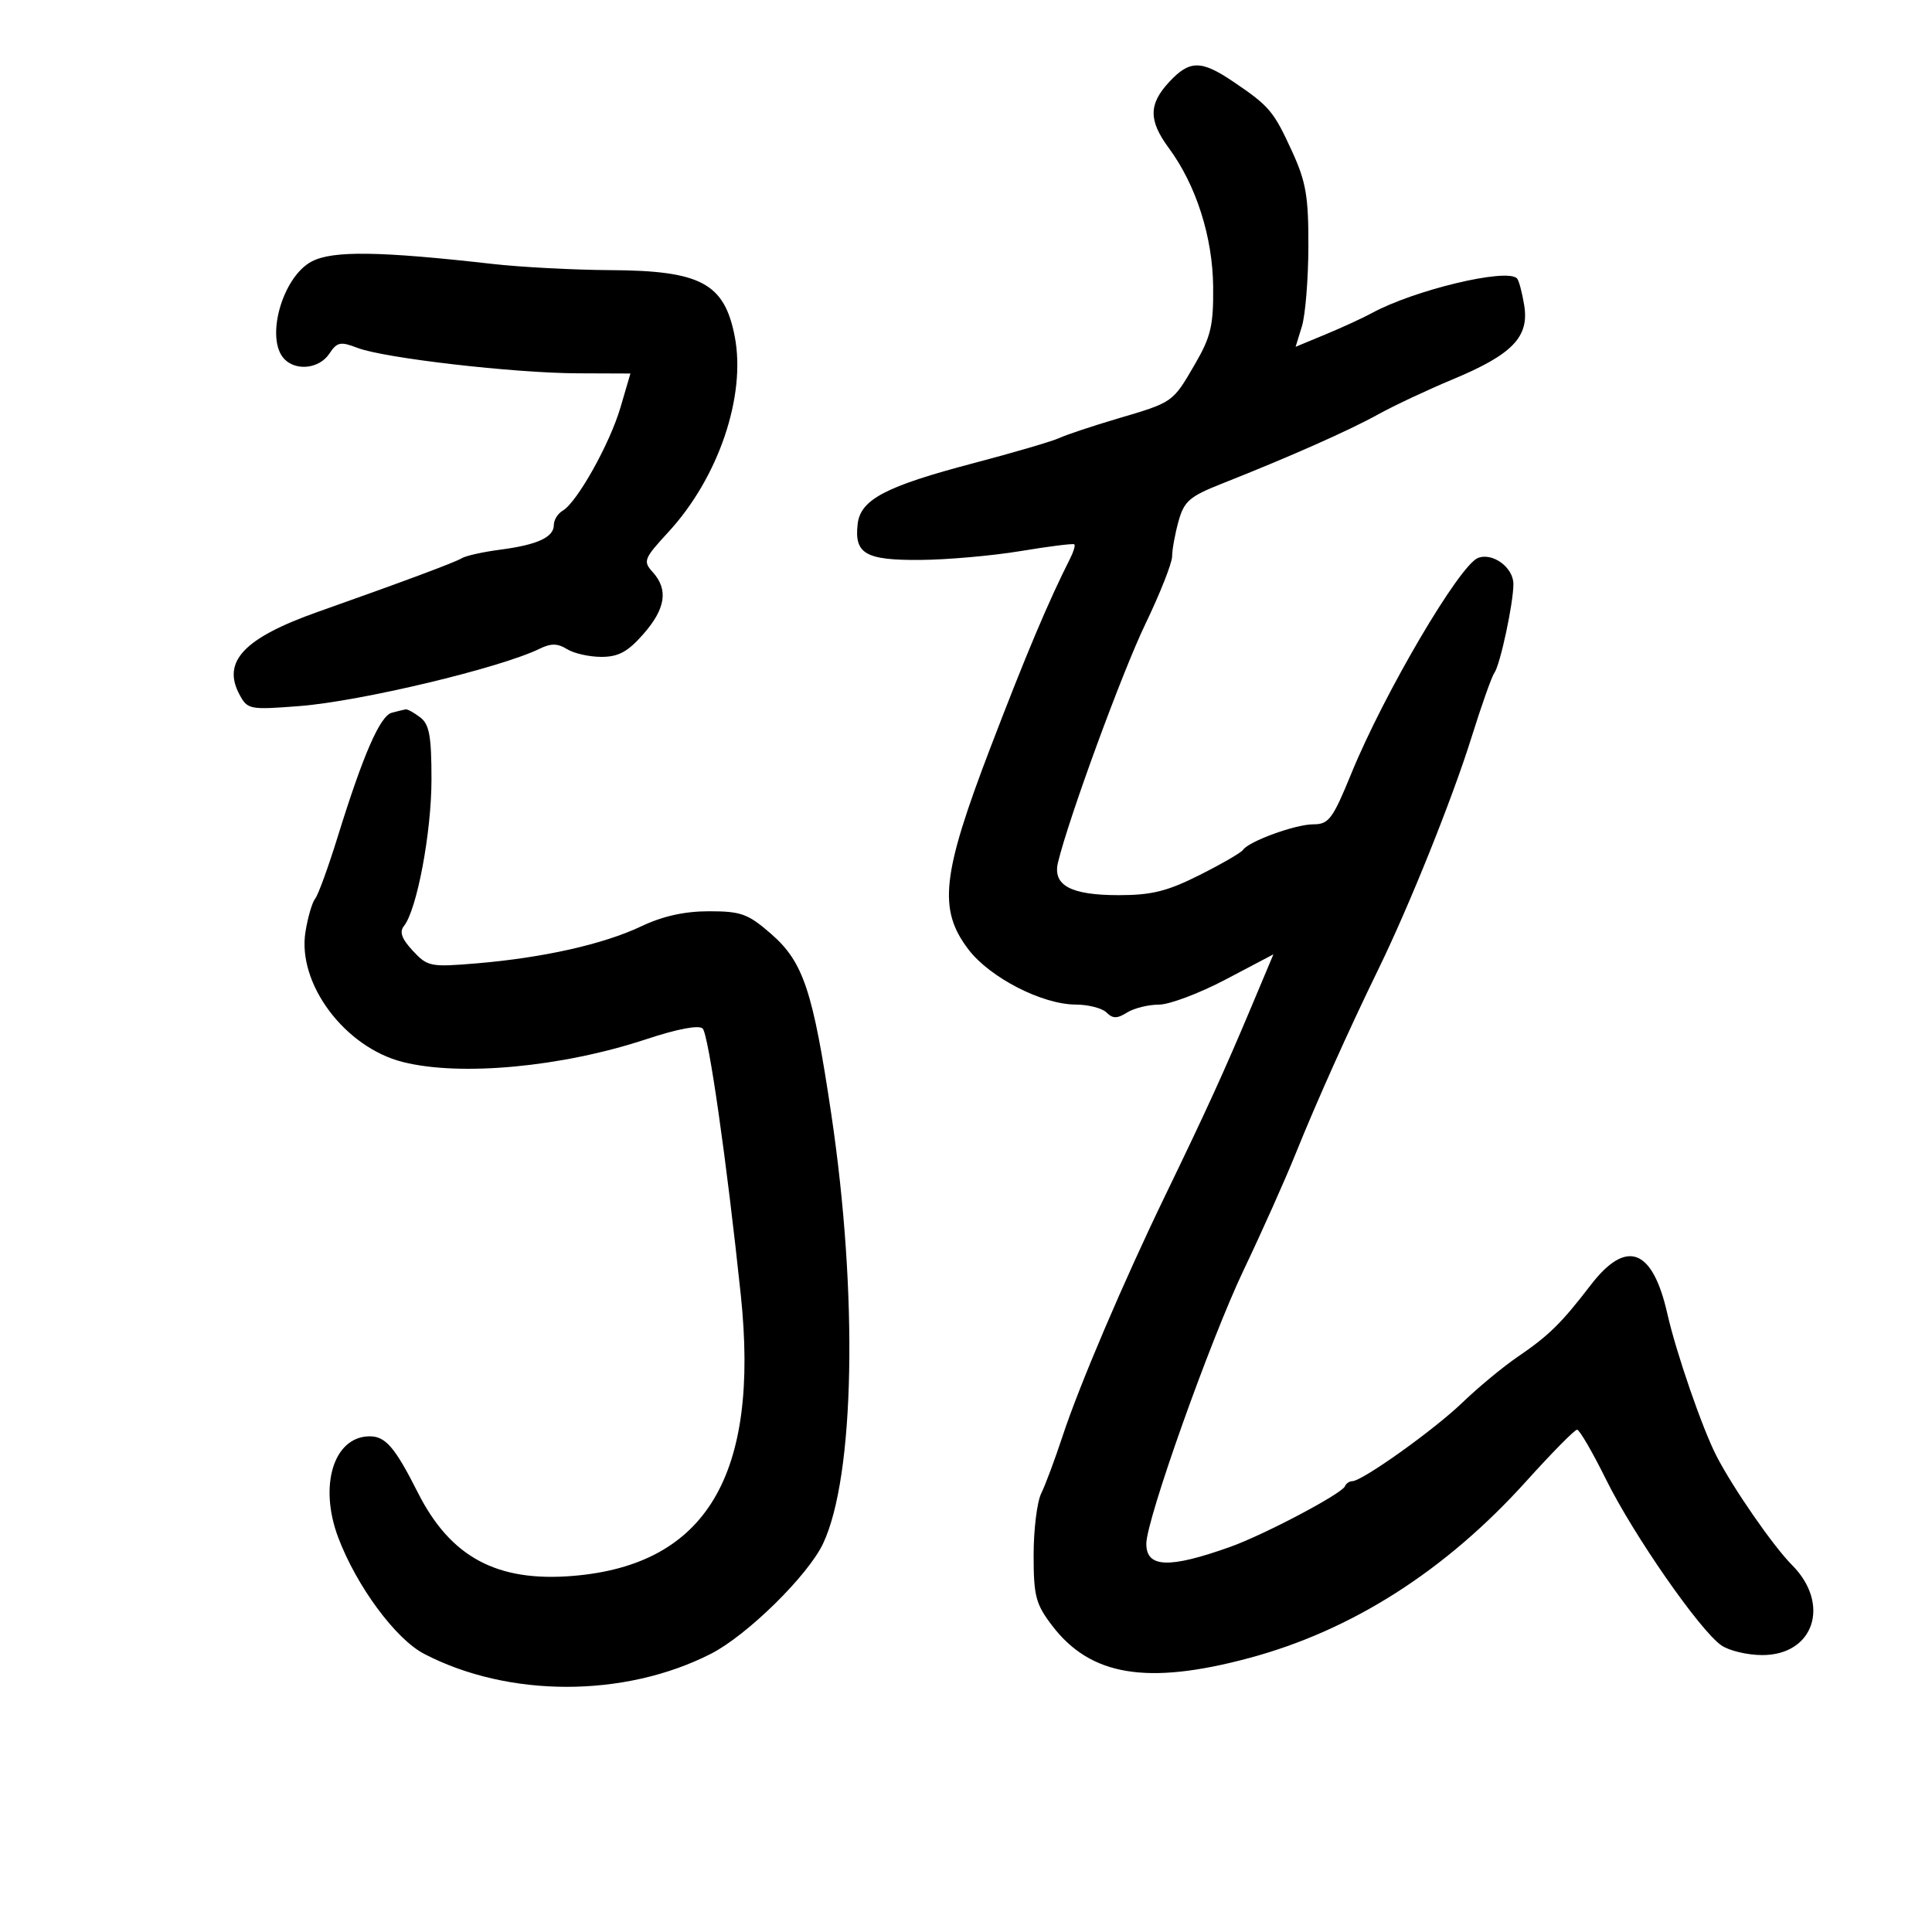 <svg xmlns="http://www.w3.org/2000/svg" width="300" height="300" viewBox="0 0 300 300" version="1.1">
	<path d="M 181.540 12.740 C 178.344 16.187, 178.334 18.709, 181.502 23.002 C 185.736 28.741, 188.304 36.784, 188.378 44.533 C 188.435 50.542, 188.024 52.289, 185.559 56.533 C 182.069 62.540, 182.215 62.437, 173.500 65.012 C 169.650 66.150, 165.600 67.499, 164.500 68.010 C 163.400 68.522, 157.406 70.280, 151.181 71.918 C 137.526 75.511, 133.621 77.559, 133.178 81.359 C 132.636 85.998, 134.385 87.006, 142.872 86.947 C 147.068 86.918, 154.100 86.297, 158.500 85.566 C 162.900 84.836, 166.644 84.366, 166.819 84.522 C 166.995 84.678, 166.719 85.637, 166.205 86.653 C 162.790 93.414, 159.348 101.575, 153.826 116 C 146.227 135.854, 145.639 141.216, 150.383 147.435 C 153.722 151.813, 161.832 155.976, 167.050 155.990 C 169.003 155.996, 171.151 156.551, 171.825 157.225 C 172.792 158.192, 173.464 158.192, 175.011 157.225 C 176.090 156.551, 178.308 156, 179.939 156 C 181.570 156, 186.242 154.243, 190.320 152.095 L 197.735 148.190 194.308 156.345 C 190.117 166.320, 187.285 172.525, 181.002 185.500 C 174.496 198.936, 167.611 215.067, 164.998 223 C 163.821 226.575, 162.327 230.581, 161.679 231.901 C 161.030 233.222, 160.500 237.532, 160.500 241.479 C 160.500 247.848, 160.825 249.081, 163.384 252.437 C 169.343 260.250, 178.140 261.699, 193.928 257.469 C 209.919 253.185, 224.462 243.908, 237.014 229.984 C 240.973 225.593, 244.516 222, 244.887 222 C 245.258 222, 247.286 225.487, 249.395 229.750 C 253.650 238.354, 263.919 253.130, 267.277 255.482 C 268.470 256.317, 271.337 257, 273.650 257 C 281.691 257, 284.299 249.058, 278.248 243 C 275.353 240.101, 269.084 231.047, 266.520 226.059 C 264.332 221.802, 260.266 210.025, 258.906 204 C 256.610 193.835, 252.548 192.319, 246.995 199.555 C 242.438 205.494, 240.516 207.379, 235.605 210.729 C 233.370 212.253, 229.534 215.433, 227.079 217.795 C 222.657 222.052, 211.514 230, 209.969 230 C 209.528 230, 209.017 230.359, 208.833 230.797 C 208.349 231.957, 196.256 238.339, 191 240.209 C 181.507 243.587, 178 243.453, 178 239.712 C 178 235.990, 187.935 208.061, 193.139 197.153 C 195.935 191.294, 199.564 183.171, 201.203 179.103 C 204.450 171.047, 209.439 159.925, 214.033 150.500 C 218.878 140.561, 225.509 124.053, 228.494 114.500 C 230.041 109.550, 231.634 105.050, 232.036 104.500 C 232.944 103.257, 235 93.678, 235 90.691 C 235 88.125, 231.793 85.758, 229.506 86.636 C 226.637 87.737, 214.921 107.665, 209.847 120.075 C 206.934 127.199, 206.336 128, 203.925 128 C 201.149 128, 193.878 130.651, 193 131.983 C 192.725 132.401, 189.700 134.150, 186.279 135.871 C 181.265 138.393, 178.827 139, 173.720 139 C 166.249 139, 163.426 137.476, 164.288 133.906 C 165.952 127.014, 174.236 104.415, 177.857 96.889 C 180.136 92.152, 182.003 87.427, 182.006 86.389 C 182.009 85.350, 182.457 82.896, 183.001 80.936 C 183.866 77.821, 184.718 77.084, 189.746 75.096 C 200.247 70.943, 209.445 66.866, 214 64.345 C 216.475 62.976, 221.698 60.522, 225.608 58.894 C 234.850 55.042, 237.476 52.320, 236.680 47.416 C 236.353 45.401, 235.848 43.514, 235.557 43.224 C 233.930 41.597, 219.604 45.027, 213 48.625 C 211.625 49.374, 208.404 50.856, 205.841 51.919 L 201.182 53.851 202.159 50.675 C 202.696 48.929, 203.149 43.361, 203.165 38.303 C 203.191 30.523, 202.802 28.246, 200.639 23.523 C 197.768 17.251, 197.125 16.488, 191.518 12.694 C 186.506 9.303, 184.719 9.311, 181.540 12.740 M 48.413 40.596 C 43.808 43.002, 41.116 52.716, 44.200 55.800 C 46.063 57.663, 49.612 57.217, 51.130 54.931 C 52.341 53.107, 52.861 52.998, 55.502 54.017 C 59.624 55.605, 79.743 57.931, 89.696 57.969 L 97.892 58 96.353 63.250 C 94.695 68.906, 89.607 77.999, 87.374 79.300 C 86.618 79.740, 86 80.736, 86 81.515 C 86 83.426, 83.455 84.598, 77.667 85.354 C 75.009 85.701, 72.329 86.297, 71.711 86.678 C 70.686 87.312, 62.669 90.300, 49.386 94.999 C 37.901 99.062, 34.436 102.708, 37.182 107.841 C 38.433 110.177, 38.746 110.238, 46.488 109.639 C 55.993 108.904, 77.701 103.721, 83.812 100.728 C 85.556 99.874, 86.596 99.891, 88.048 100.798 C 89.107 101.459, 91.507 102, 93.383 102 C 96.034 102, 97.483 101.214, 99.896 98.465 C 103.358 94.522, 103.810 91.552, 101.359 88.844 C 99.818 87.141, 99.967 86.759, 103.796 82.605 C 111.562 74.181, 115.872 61.481, 114.093 52.268 C 112.492 43.980, 108.827 42.020, 94.800 41.946 C 89.135 41.916, 80.900 41.484, 76.500 40.986 C 58.924 38.994, 51.671 38.894, 48.413 40.596 M 60.844 110.671 C 59.010 111.158, 56.398 117.149, 52.417 130 C 50.969 134.675, 49.403 138.972, 48.936 139.550 C 48.470 140.127, 47.792 142.450, 47.430 144.712 C 46.144 152.755, 53.552 162.642, 62.564 164.912 C 71.523 167.168, 87.294 165.690, 100.338 161.372 C 105.192 159.765, 108.532 159.132, 109.110 159.710 C 110.030 160.630, 112.851 180.355, 115.032 201.108 C 117.968 229.058, 109.668 242.970, 89.026 244.701 C 77.185 245.694, 69.957 241.820, 64.880 231.762 C 61.306 224.682, 59.839 222.988, 57.321 223.032 C 51.794 223.128, 49.483 230.703, 52.525 238.758 C 55.375 246.302, 61.427 254.499, 65.850 256.805 C 78.966 263.641, 96.987 263.639, 110.395 256.798 C 116.027 253.925, 125.488 244.621, 127.817 239.664 C 132.724 229.224, 133.259 201.041, 129.081 173 C 126.220 153.796, 124.741 149.371, 119.722 145 C 116.157 141.895, 115.071 141.500, 110.102 141.500 C 106.300 141.500, 102.916 142.252, 99.569 143.840 C 93.721 146.616, 84.345 148.724, 74 149.591 C 66.841 150.190, 66.391 150.101, 64.103 147.639 C 62.372 145.775, 61.991 144.703, 62.731 143.779 C 64.740 141.270, 67 129.236, 67 121.046 C 67 114.290, 66.670 112.470, 65.250 111.392 C 64.287 110.661, 63.275 110.101, 63 110.148 C 62.725 110.194, 61.755 110.430, 60.844 110.671" stroke="none" fill="black" fill-rule="evenodd"/>
</svg>